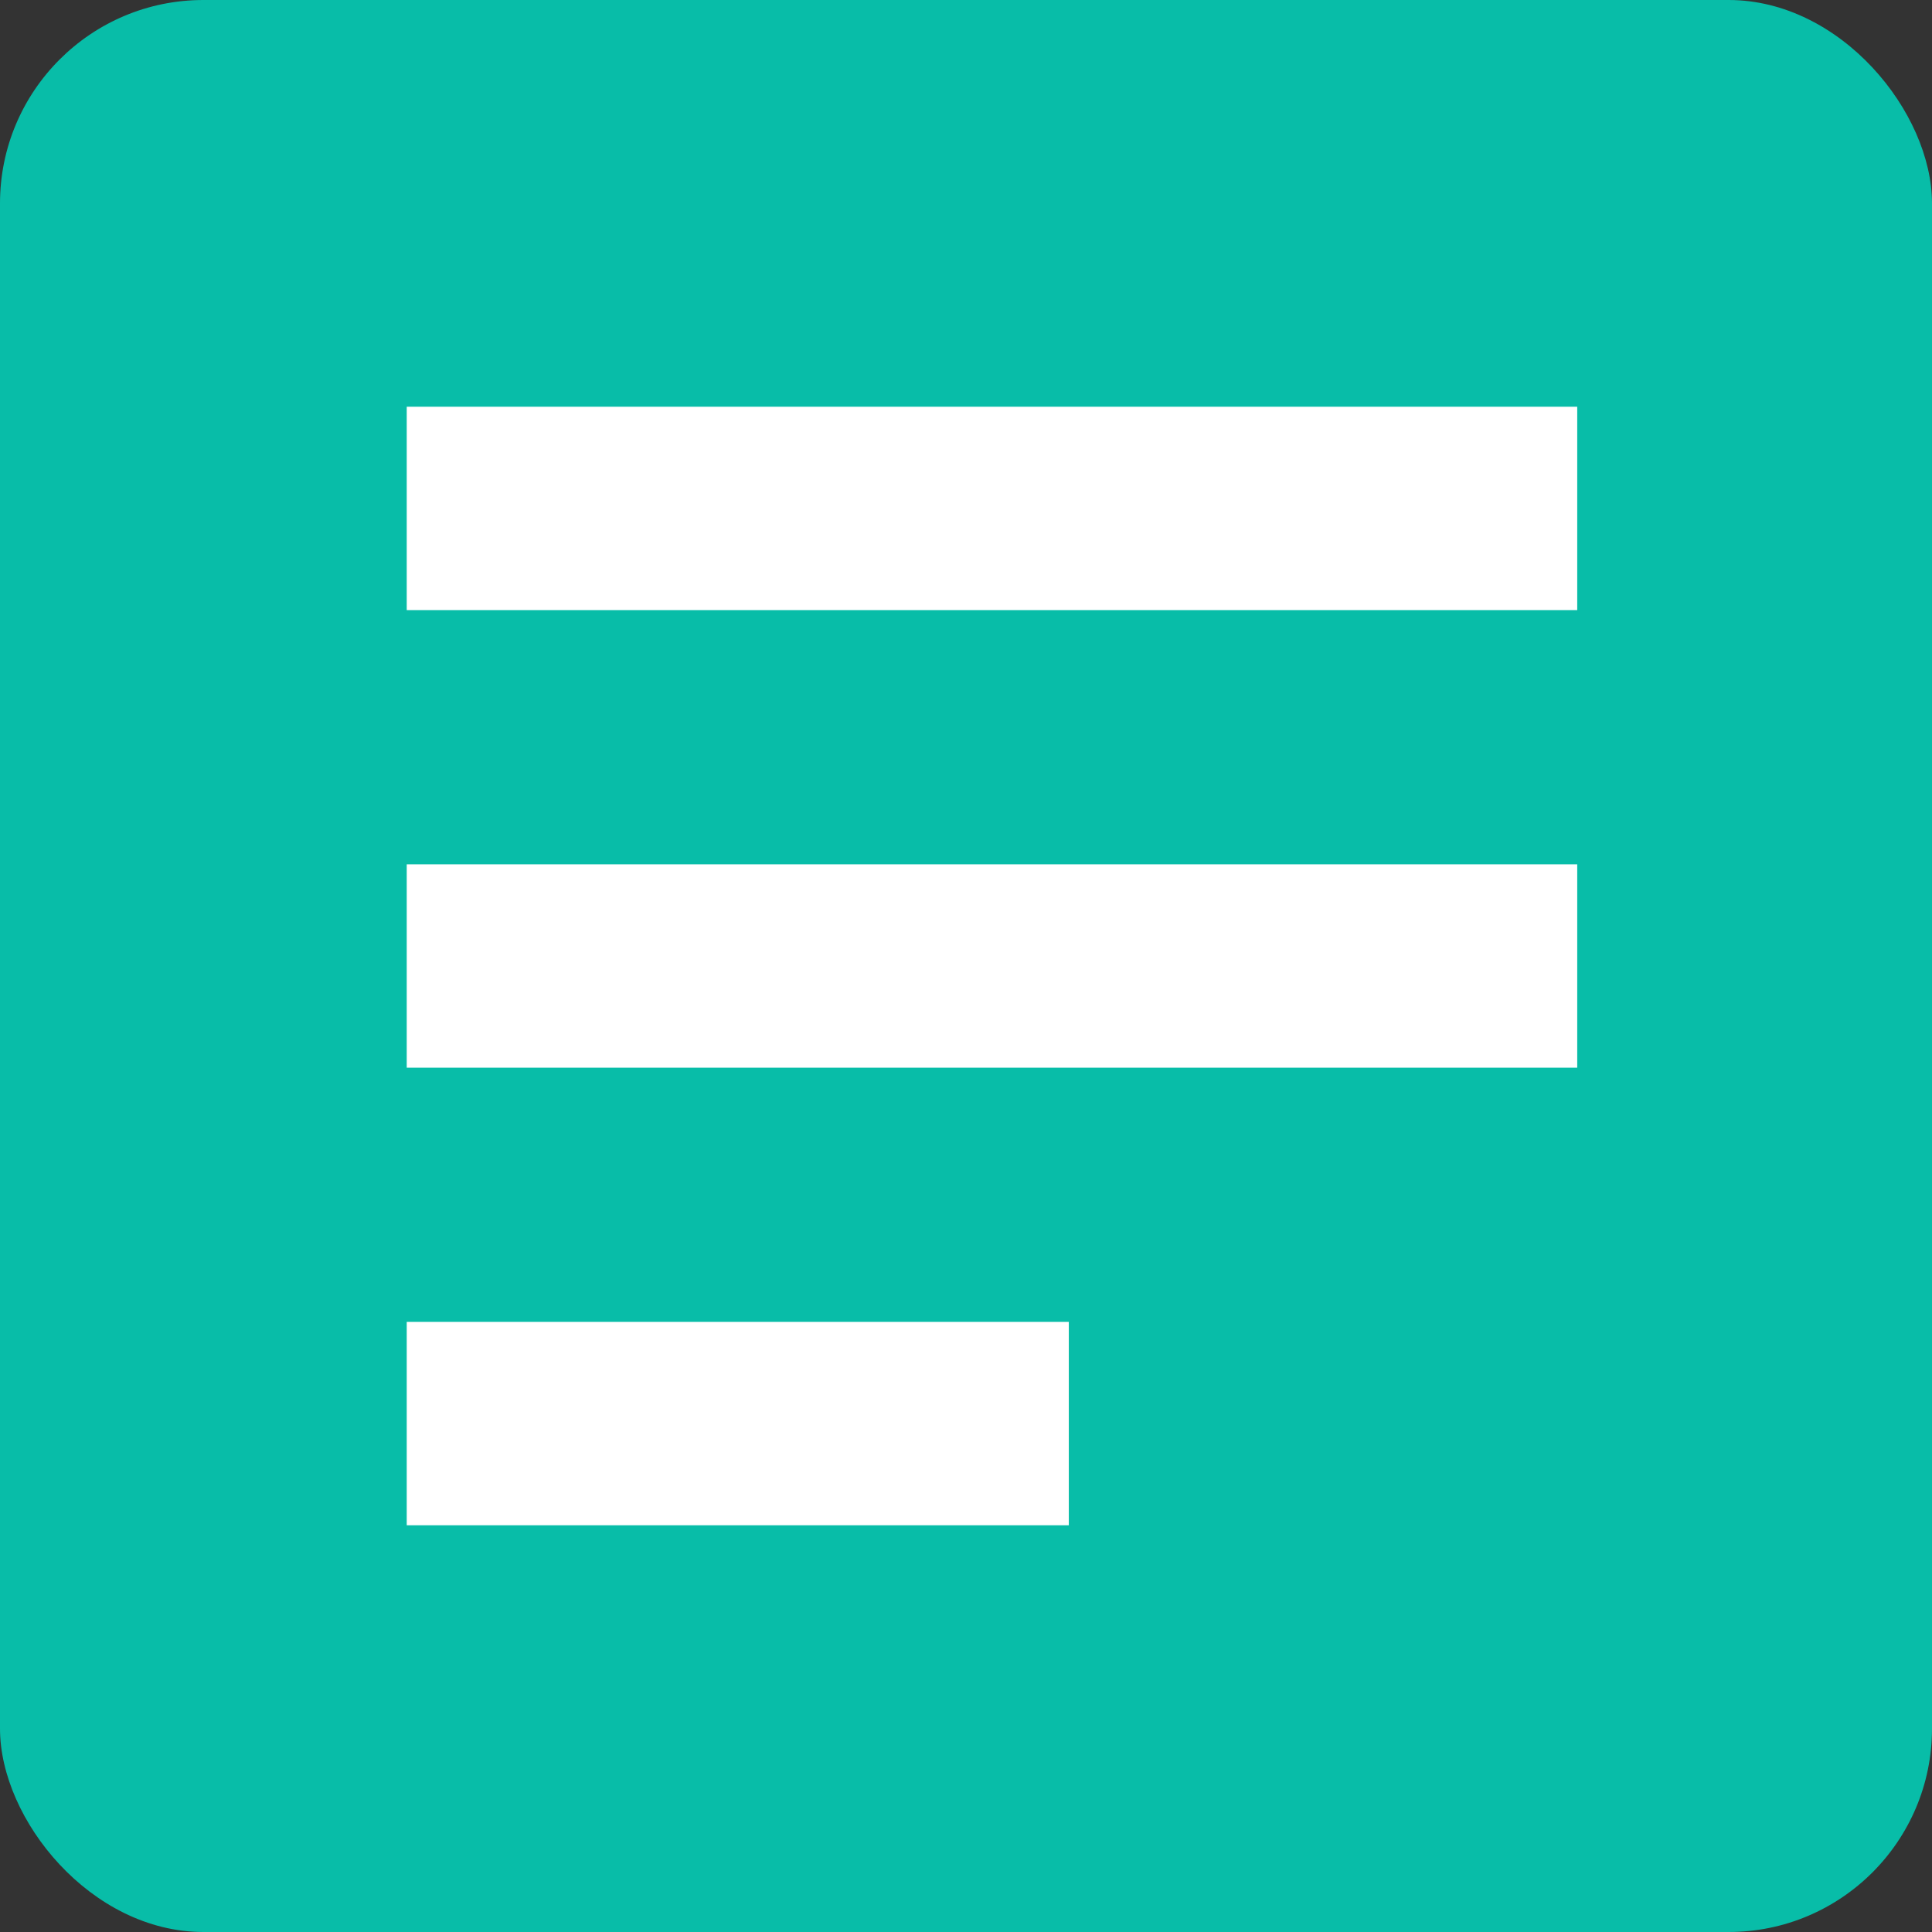<?xml version="1.0" encoding="UTF-8"?>
<svg width="38px" height="38px" viewBox="0 0 38 38" version="1.1" xmlns="http://www.w3.org/2000/svg" xmlns:xlink="http://www.w3.org/1999/xlink">
    <rect x="0" y="0" width="38" height="38" fill="#333333" stroke="none"/>
    <!-- Generator: Sketch 47.1 (45422) - http://www.bohemiancoding.com/sketch -->
    <title>ic-news-home</title>
    <desc>Created with Sketch.</desc>
    <defs></defs>
    <g id="Page-1" stroke="none" stroke-width="1" fill="none" fill-rule="evenodd">
        <g id="Desktop-HD" transform="translate(-701, -228)">
            <g id="ic-news-home" transform="translate(701, 228)">
                <rect id="Rectangle" fill="#08BDA8" x="0" y="0" width="38" height="38" rx="4"></rect>
                <polygon id="Path-3" fill="#FFFFFF" fill-rule="nonzero" points="8 12 31.022 12 31.022 8 8 8"></polygon>
                <polygon id="Path-3-Copy" fill="#FFFFFF" fill-rule="nonzero" points="8 21 31.022 21 31.022 17 8 17"></polygon>
                <polygon id="Path-3-Copy-2" fill="#FFFFFF" fill-rule="nonzero" points="8 30 21.022 30 21.022 26 8 26"></polygon>
            </g>
        </g>
    </g>
</svg>